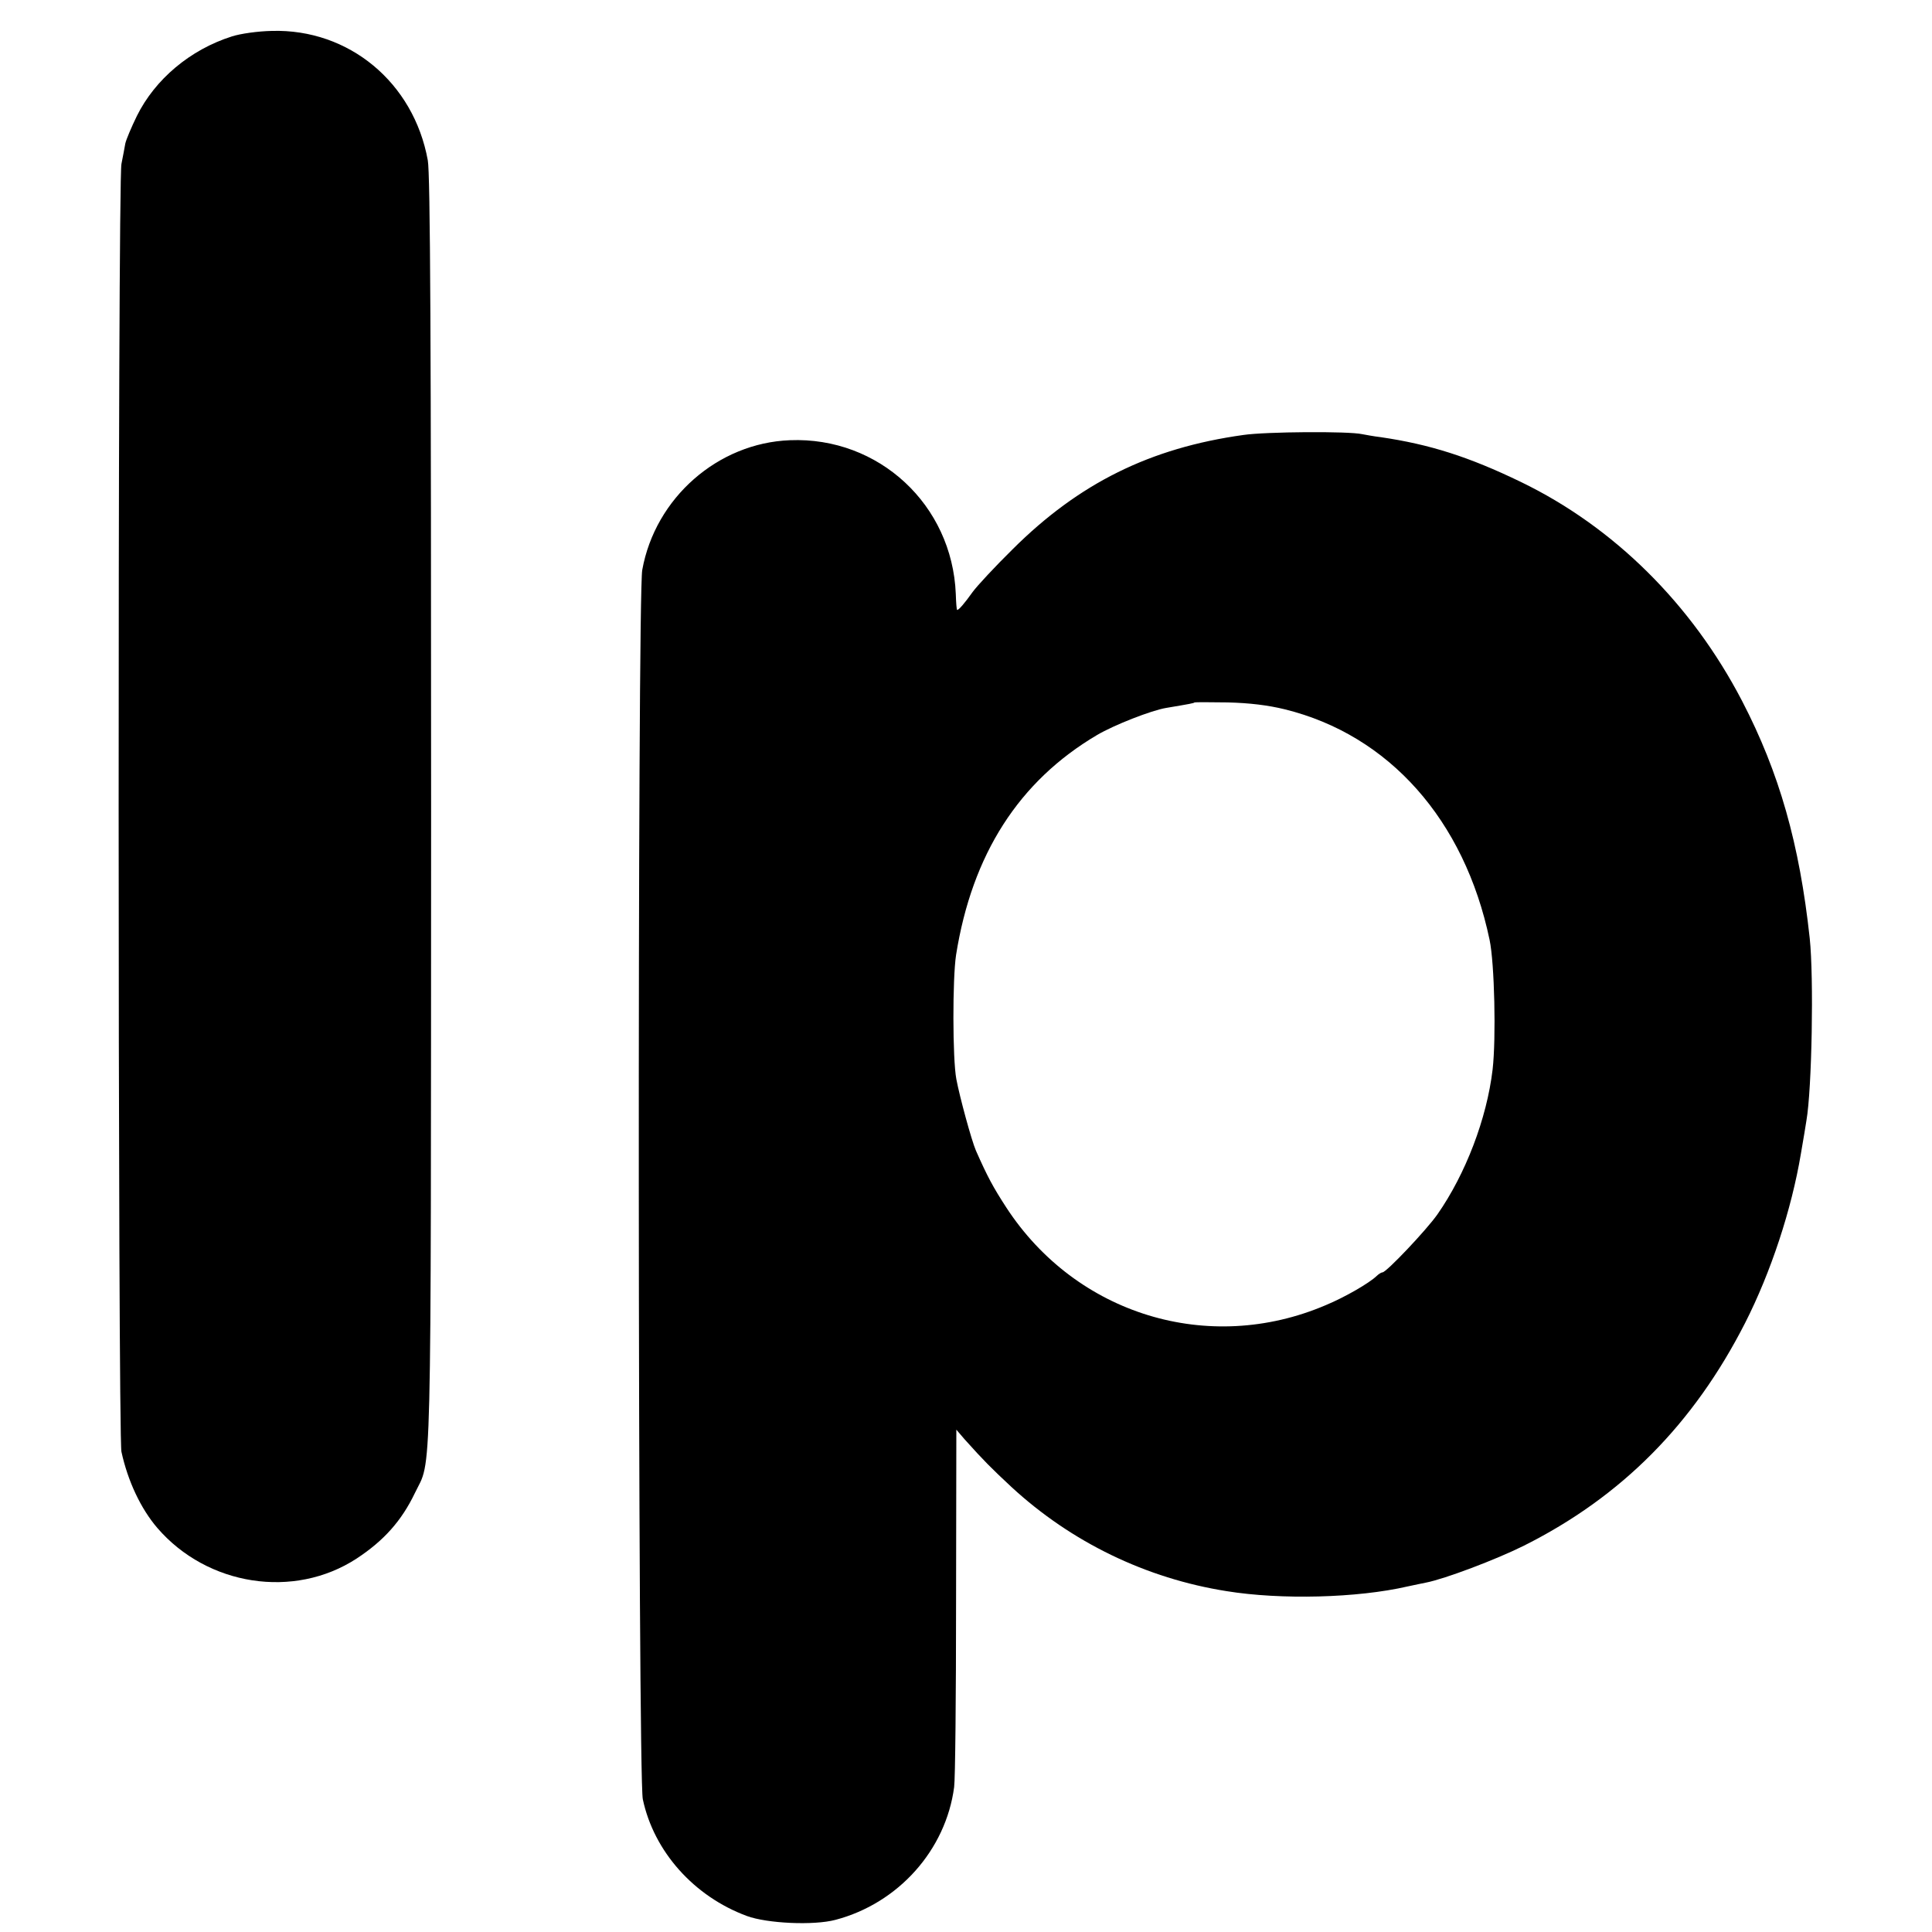 <?xml version="1.0" standalone="no"?>
<!DOCTYPE svg PUBLIC "-//W3C//DTD SVG 20010904//EN"
 "http://www.w3.org/TR/2001/REC-SVG-20010904/DTD/svg10.dtd">
<svg version="1.0" xmlns="http://www.w3.org/2000/svg"
 width="700pt" height="700pt" viewBox="0 0 700 700"
 preserveAspectRatio="xMidYMid meet">
<g transform="translate(0,700) scale(0.1,-0.1)"
fill="#000000" stroke="none">
<path d="M840 6868 c-151 -48 -278 -155 -344 -288 -20 -41 -39 -86 -42 -100
-2 -14 -9 -47 -14 -74 -14 -67 -13 -4604 0 -4666 23 -106 70 -206 130 -276
181 -210 495 -259 722 -111 99 65 163 137 211 237 62 130 58 -47 59 2470 0
1713 -3 2311 -12 2359 -51 282 -286 477 -565 469 -51 -1 -114 -10 -145 -20z"/>
<path d="M4505 5424 c-338 -47 -596 -175 -836 -414 -64 -63 -129 -133 -145
-155 -30 -42 -50 -65 -56 -65 -2 0 -4 26 -5 58 -13 323 -279 570 -601 557
-261 -10 -488 -209 -535 -470 -18 -96 -16 -4371 2 -4454 40 -189 185 -352 377
-423 73 -27 242 -35 321 -14 228 60 400 253 430 481 4 27 7 330 7 672 l1 623
30 -35 c70 -78 95 -103 170 -173 217 -200 488 -331 779 -377 197 -32 474 -25
656 17 25 5 55 12 67 14 67 13 253 83 355 134 353 177 614 440 801 807 93 183
168 410 202 613 9 52 18 106 20 120 20 115 27 518 12 660 -37 342 -110 600
-245 860 -183 352 -465 631 -802 794 -188 91 -330 136 -507 162 -26 3 -57 9
-68 11 -49 11 -348 9 -430 -3z m150 -994 c378 -93 651 -401 742 -835 18 -85
24 -357 11 -470 -21 -178 -98 -379 -200 -525 -40 -57 -185 -210 -199 -210 -4
0 -14 -6 -21 -13 -27 -26 -115 -77 -185 -106 -424 -181 -904 -34 -1157 354
-48 74 -68 111 -110 206 -16 37 -59 195 -71 259 -14 74 -14 365 -1 450 58 365
228 630 511 797 61 36 196 89 250 98 89 15 100 17 103 20 2 1 56 1 120 0 79
-2 146 -10 207 -25z"/>
</g>
</svg>
